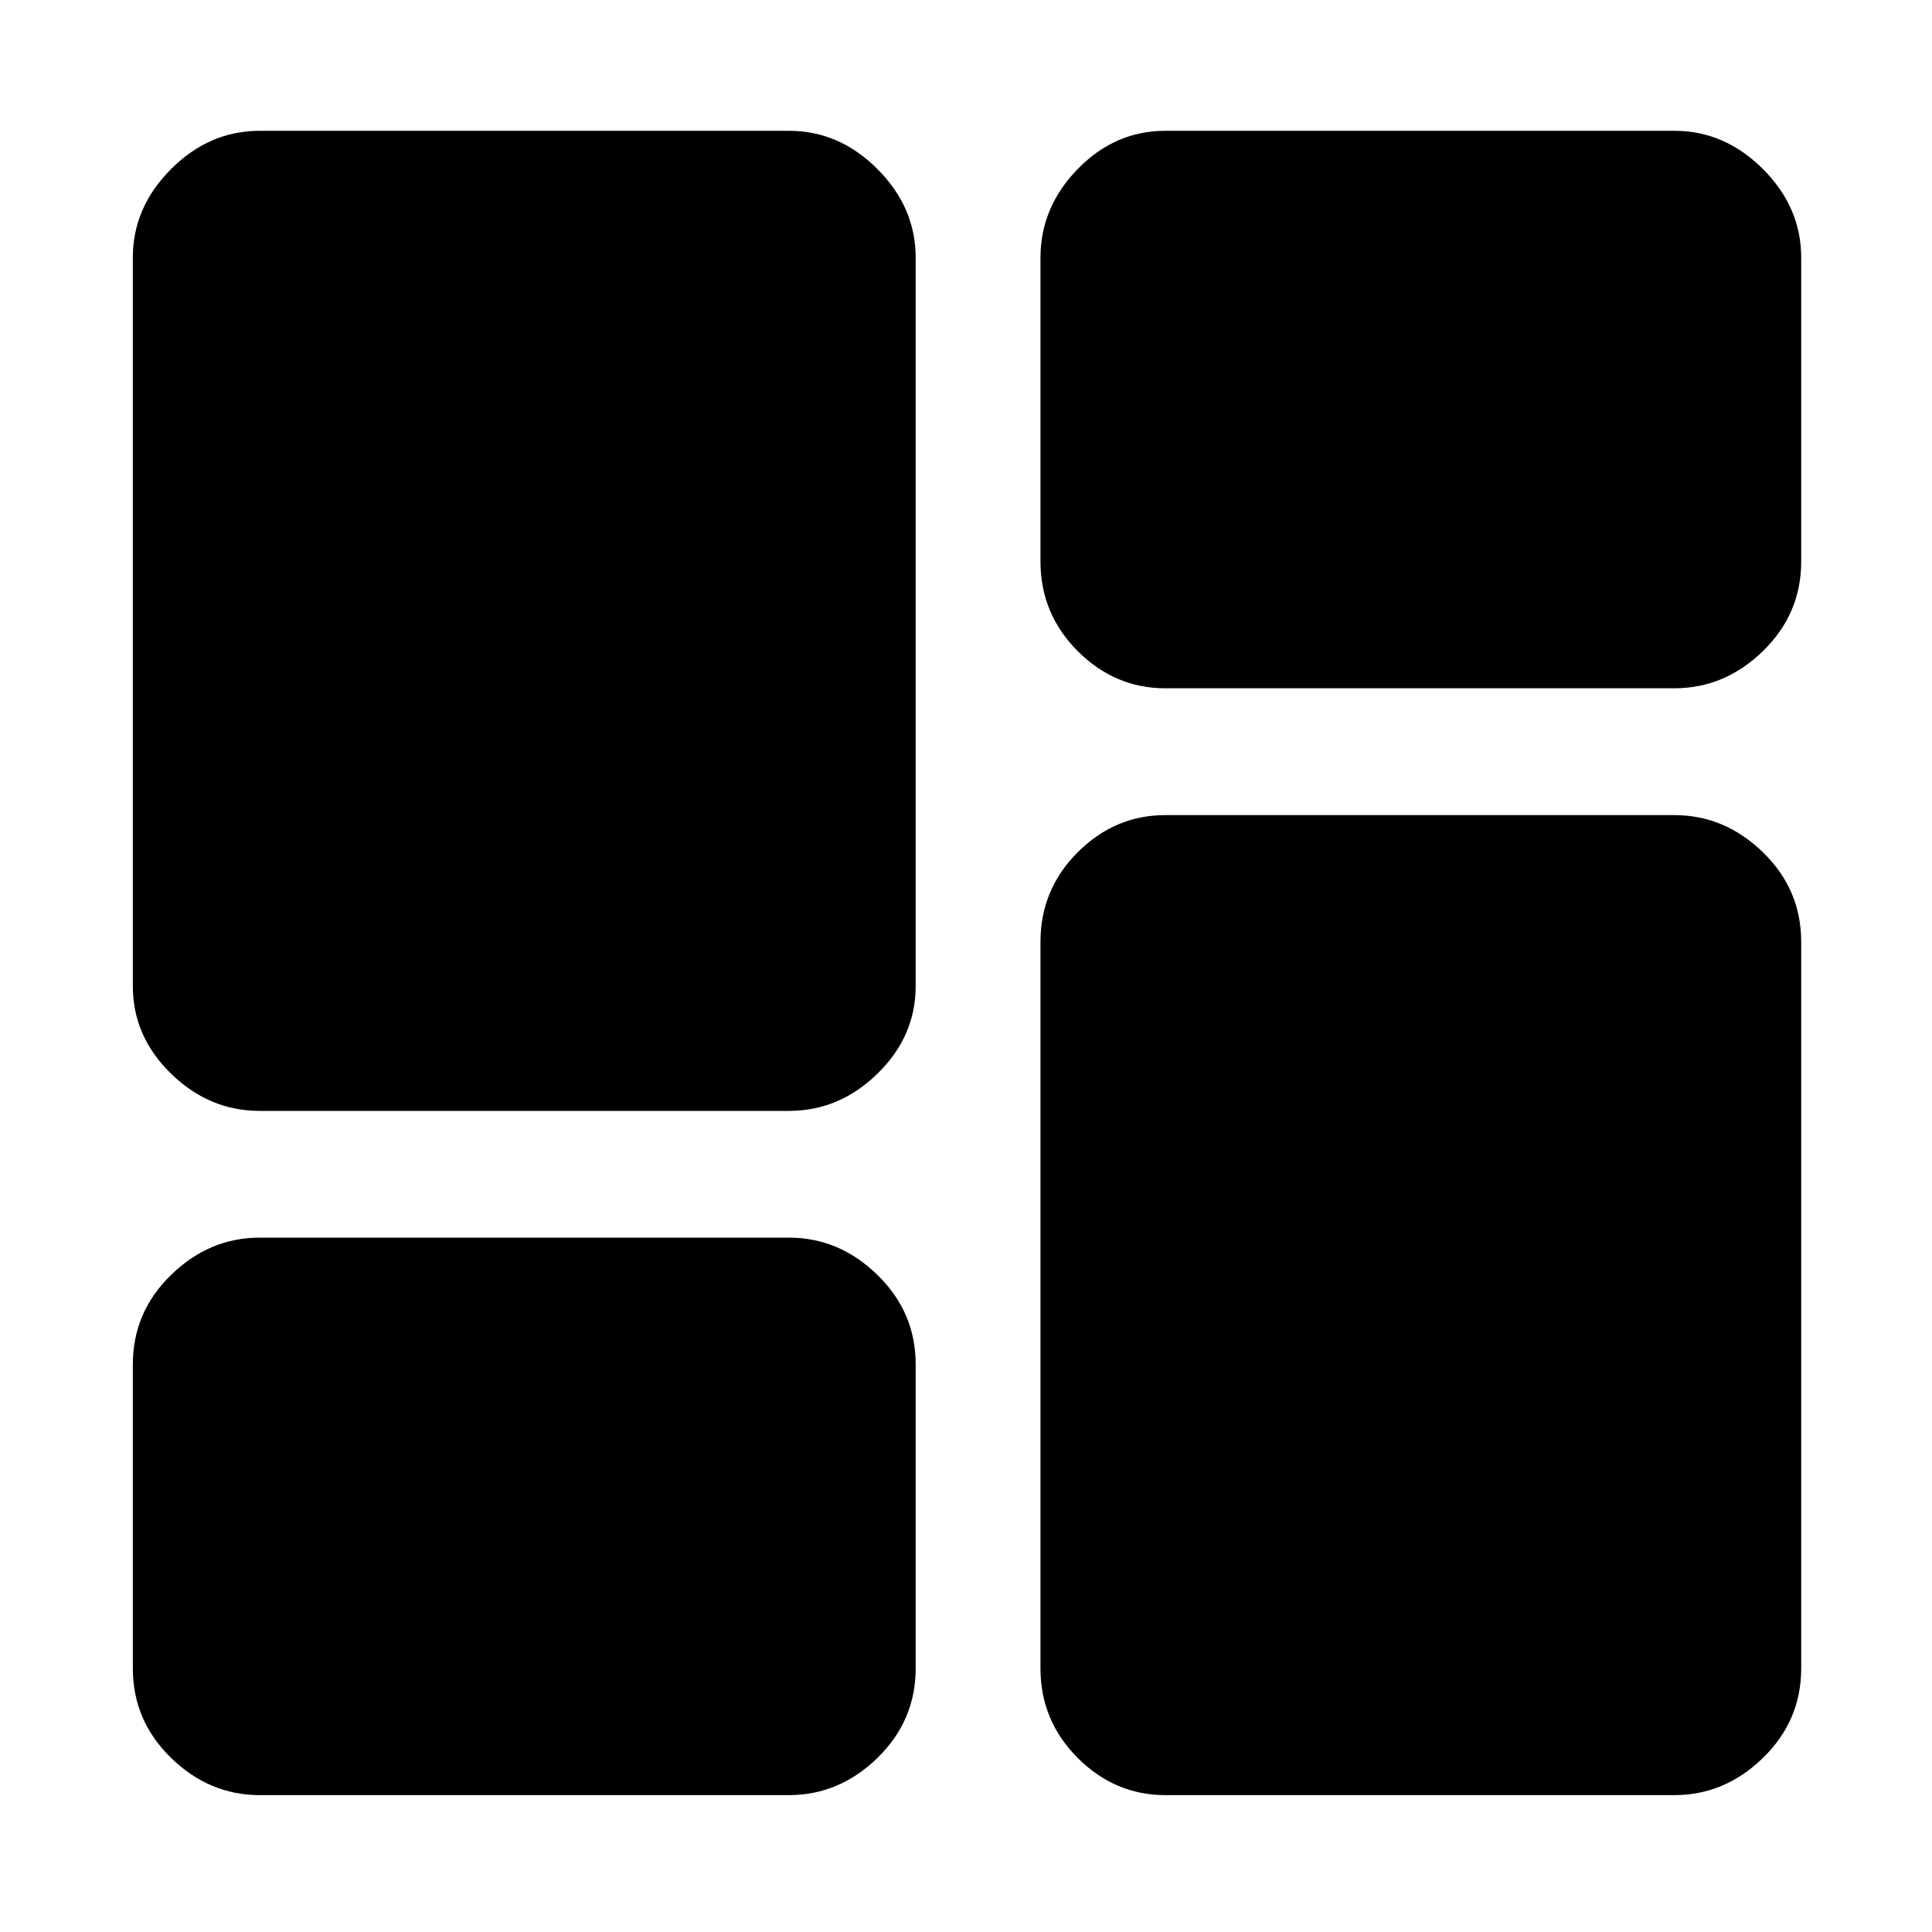 <svg xmlns="http://www.w3.org/2000/svg" height="20" width="20"><path d="M10.771 5.812V2.667q0-.521.385-.917.386-.396.906-.396h5.271q.521 0 .917.396t.396.917v3.145q0 .542-.396.928-.396.385-.917.385h-5.271q-.52 0-.906-.385-.385-.386-.385-.928Zm-9.396 4.396V2.667q0-.521.396-.917t.917-.396h5.479q.521 0 .916.396.396.396.396.917v7.541q0 .521-.396.907-.395.385-.916.385H2.688q-.521 0-.917-.385-.396-.386-.396-.907Zm9.396 7.063V9.75q0-.542.385-.927.386-.385.906-.385h5.271q.521 0 .917.385t.396.927v7.521q0 .541-.396.927-.396.385-.917.385h-5.271q-.52 0-.906-.385-.385-.386-.385-.927Zm-9.396 0v-3.146q0-.542.396-.927.396-.386.917-.386h5.479q.521 0 .916.386.396.385.396.927v3.146q0 .541-.396.927-.395.385-.916.385H2.688q-.521 0-.917-.385-.396-.386-.396-.927Z"/></svg>